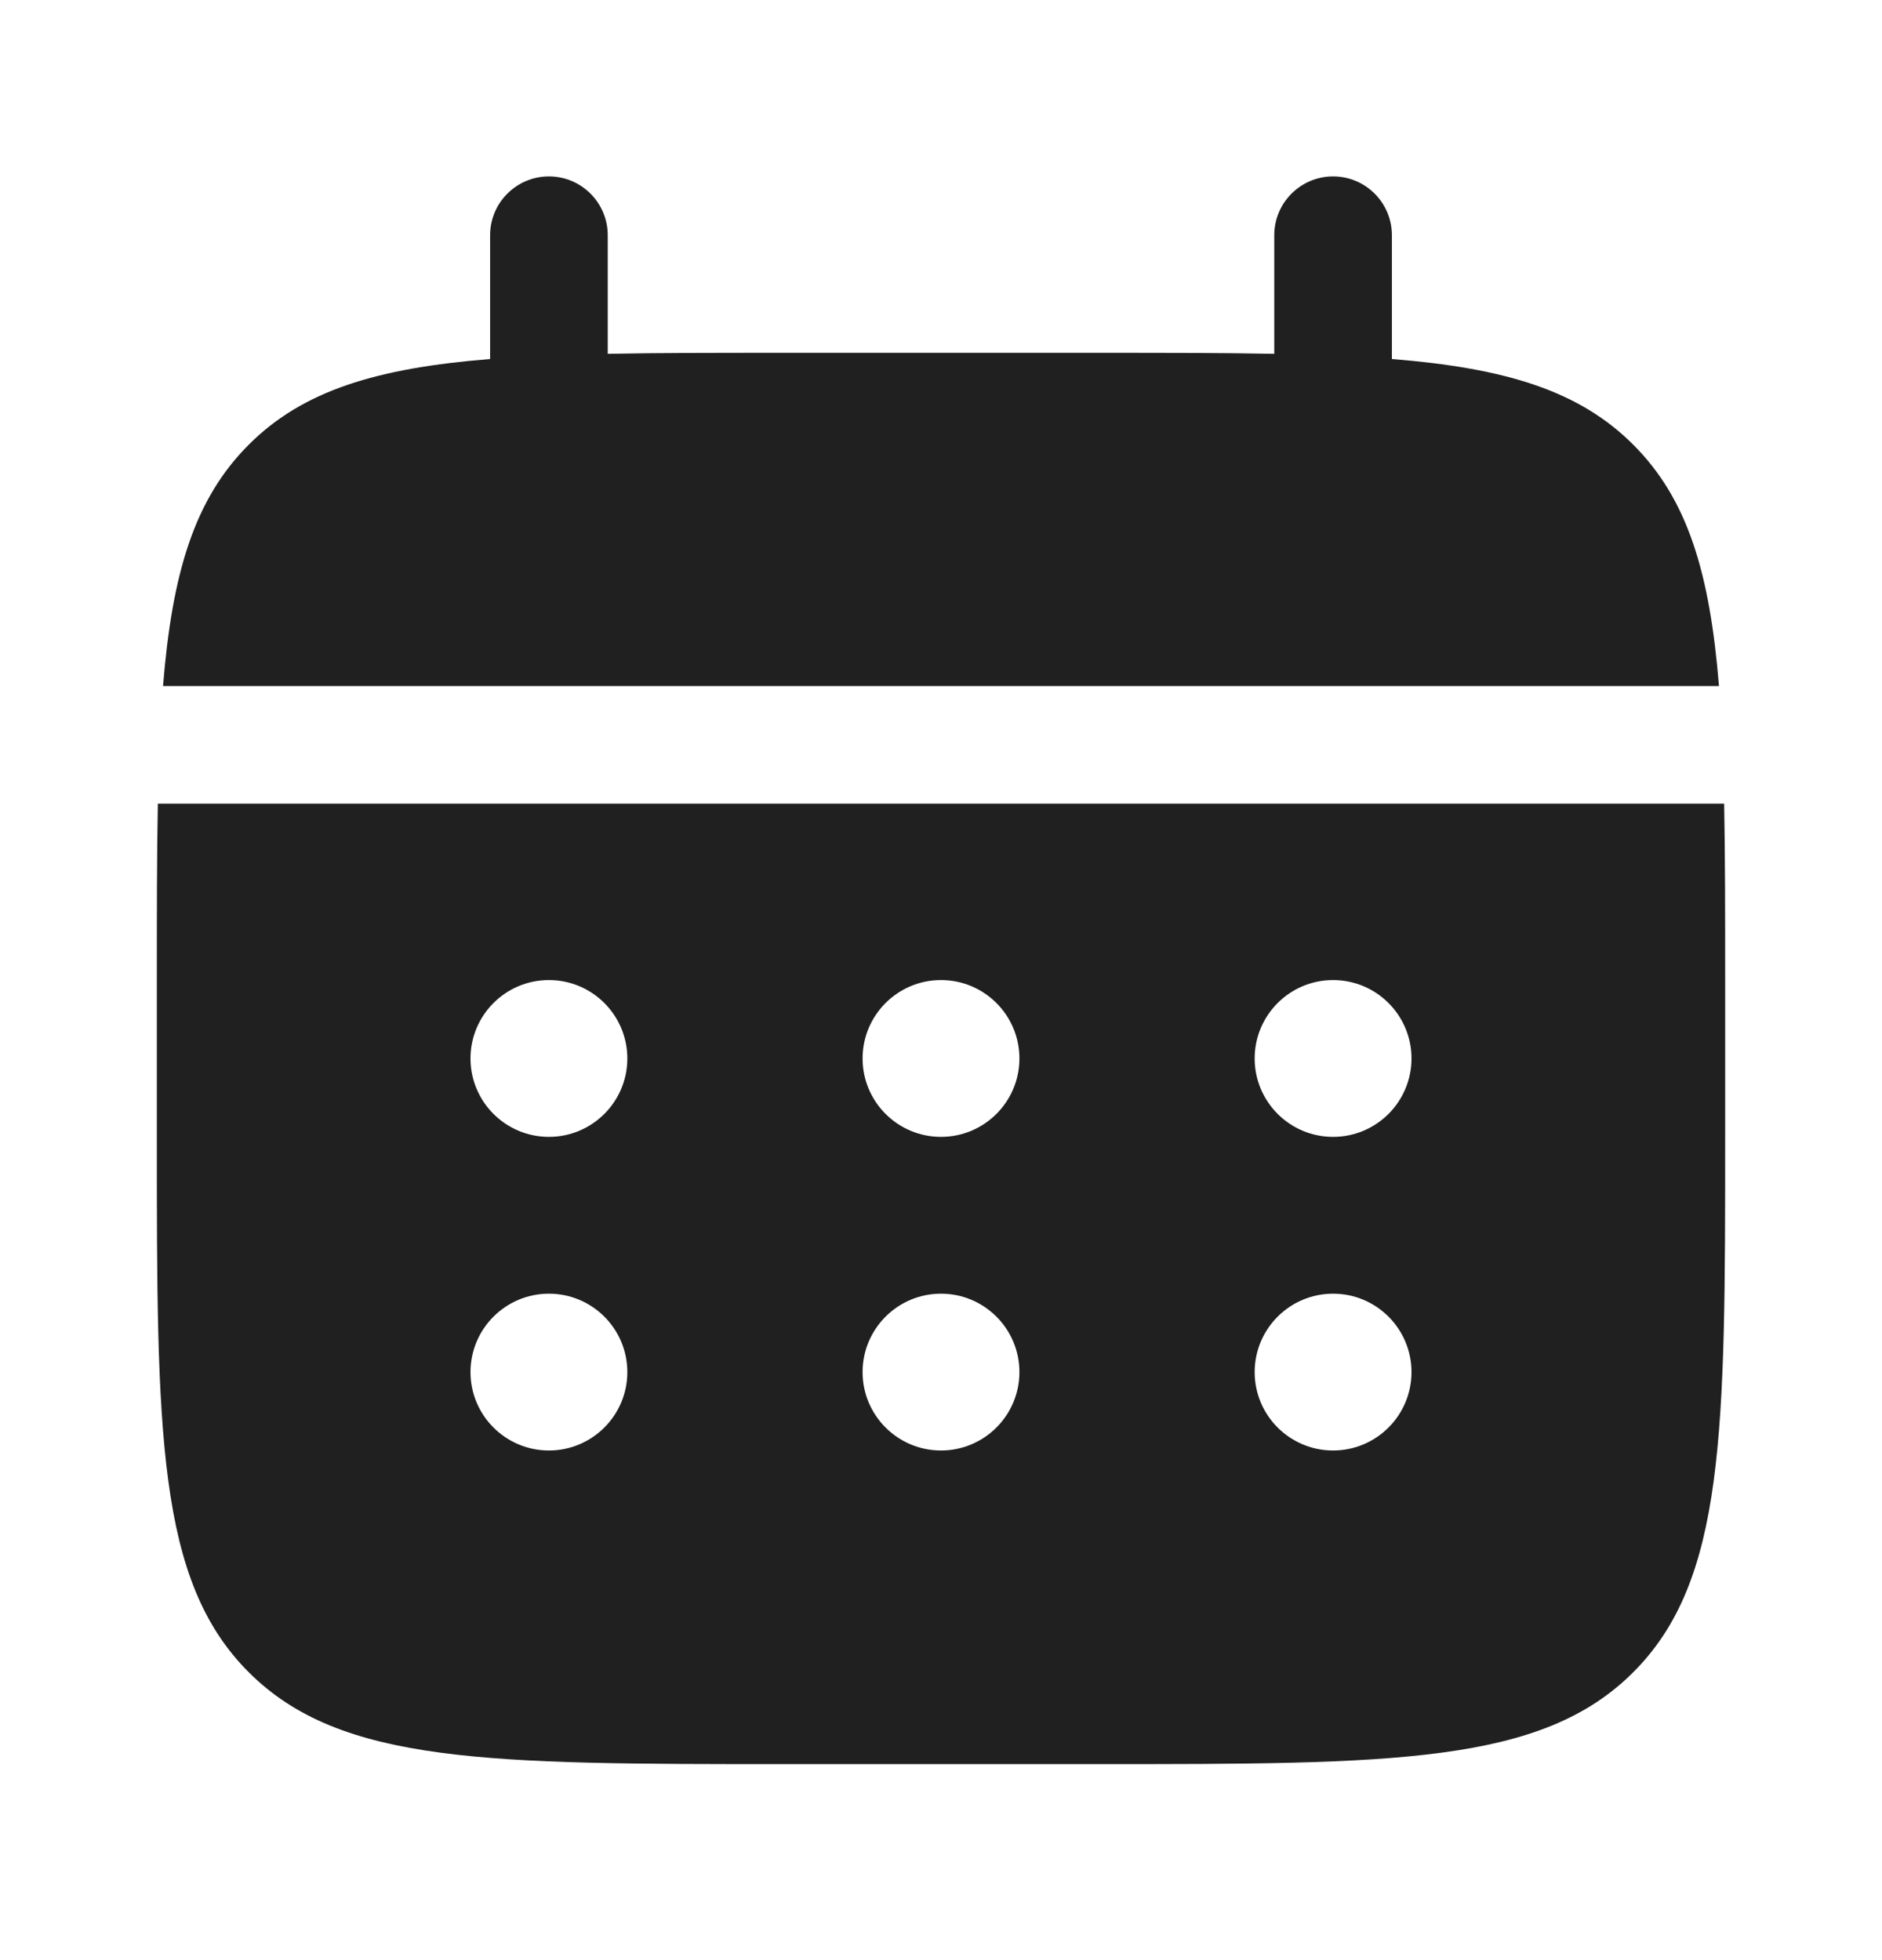 <svg width="24" height="25" viewBox="0 0 24 25" fill="none" xmlns="http://www.w3.org/2000/svg">
<path d="M7.75 3C7.75 2.586 7.414 2.25 7 2.25C6.586 2.25 6.25 2.586 6.25 3V4.579C4.811 4.695 3.866 4.977 3.172 5.672C2.477 6.366 2.195 7.311 2.079 8.75H21.921C21.805 7.311 21.523 6.366 20.828 5.672C20.134 4.977 19.189 4.695 17.75 4.579V3C17.75 2.586 17.414 2.25 17 2.25C16.586 2.25 16.25 2.586 16.25 3V4.513C15.585 4.5 14.839 4.5 14 4.5H10C9.161 4.5 8.415 4.5 7.75 4.513V3Z" fill="#202020"/>
<path fill-rule="evenodd" clip-rule="evenodd" d="M2 12.5C2 11.661 2 10.915 2.013 10.25H21.987C22 10.915 22 11.661 22 12.5V14.5C22 18.271 22 20.157 20.828 21.328C19.657 22.5 17.771 22.5 14 22.5H10C6.229 22.5 4.343 22.5 3.172 21.328C2 20.157 2 18.271 2 14.5V12.5ZM17 14.5C17.552 14.5 18 14.052 18 13.5C18 12.948 17.552 12.5 17 12.5C16.448 12.5 16 12.948 16 13.5C16 14.052 16.448 14.5 17 14.5ZM17 18.5C17.552 18.5 18 18.052 18 17.5C18 16.948 17.552 16.5 17 16.5C16.448 16.5 16 16.948 16 17.5C16 18.052 16.448 18.5 17 18.5ZM13 13.5C13 14.052 12.552 14.5 12 14.5C11.448 14.5 11 14.052 11 13.5C11 12.948 11.448 12.5 12 12.5C12.552 12.5 13 12.948 13 13.5ZM13 17.5C13 18.052 12.552 18.5 12 18.5C11.448 18.5 11 18.052 11 17.5C11 16.948 11.448 16.5 12 16.5C12.552 16.5 13 16.948 13 17.5ZM7 14.5C7.552 14.5 8 14.052 8 13.5C8 12.948 7.552 12.5 7 12.5C6.448 12.5 6 12.948 6 13.5C6 14.052 6.448 14.5 7 14.5ZM7 18.5C7.552 18.5 8 18.052 8 17.5C8 16.948 7.552 16.5 7 16.5C6.448 16.5 6 16.948 6 17.5C6 18.052 6.448 18.5 7 18.5Z" fill="#202020"/>
</svg>
